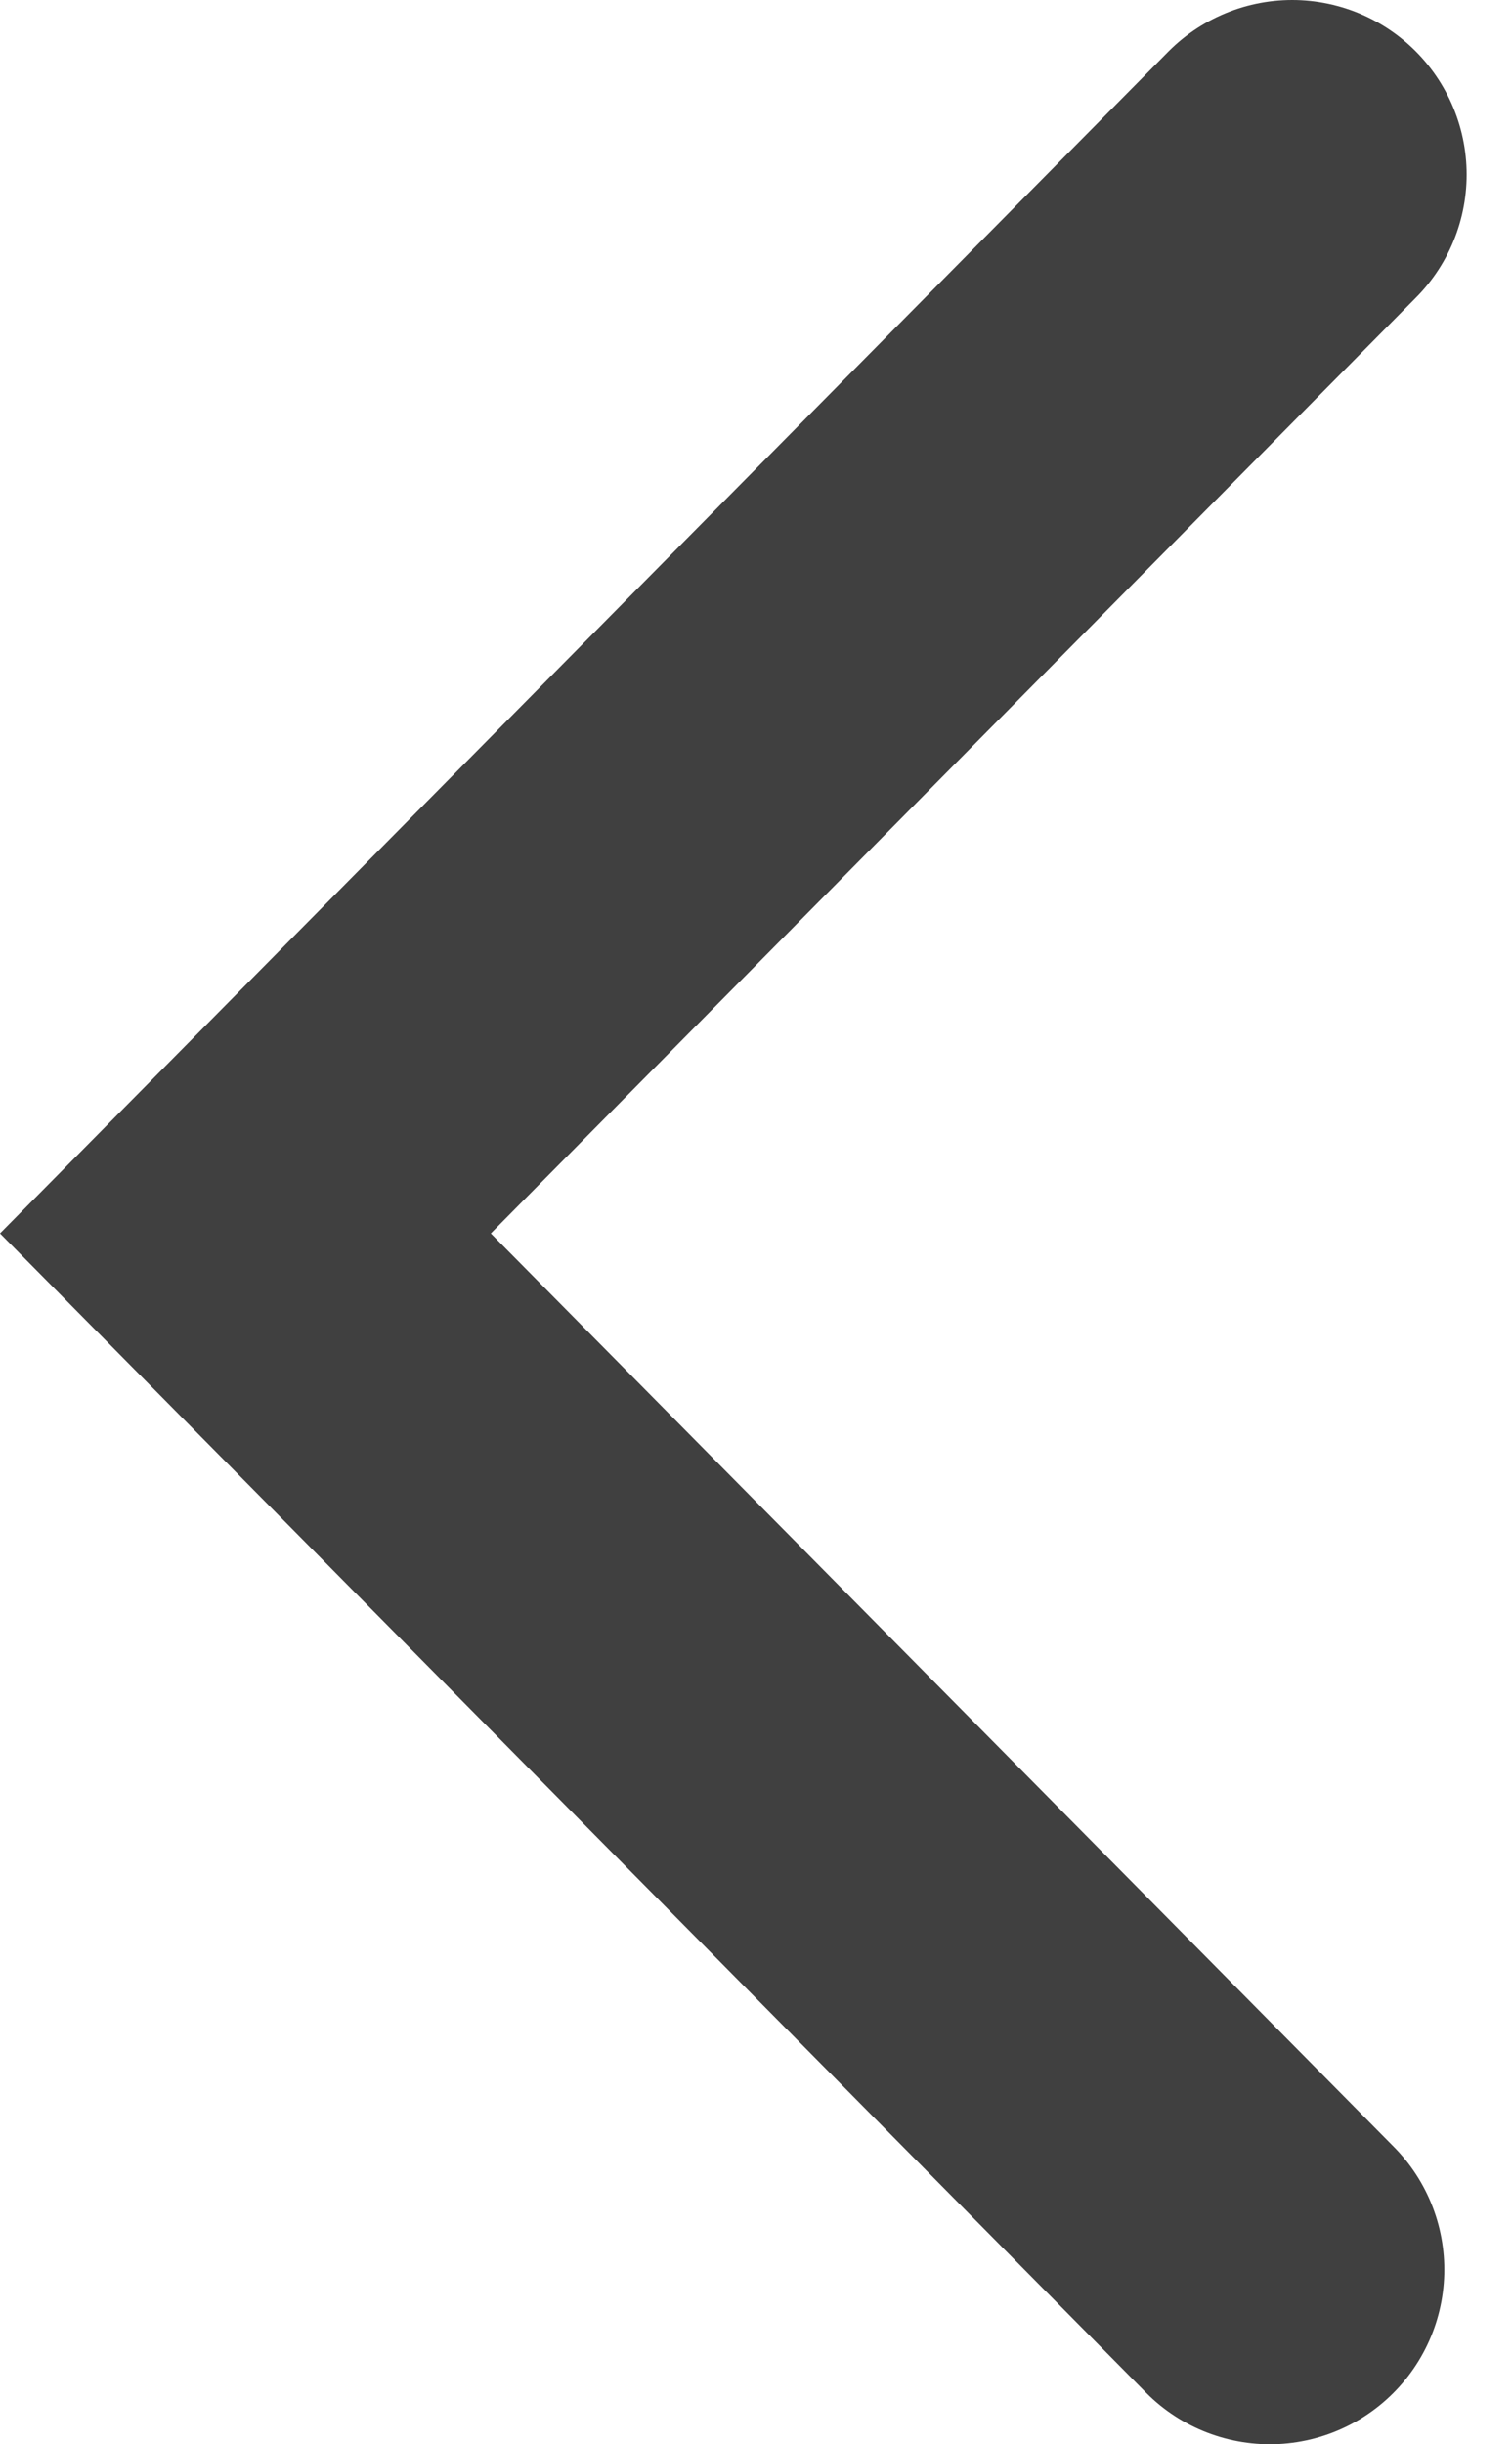 <svg width="13" height="21" viewBox="0 0 13 21" fill="none" xmlns="http://www.w3.org/2000/svg">
<path d="M11.11 1.5L2.11 10.597L10.918 19.5" stroke="#404040" stroke-width="3" stroke-linecap="round"/>
</svg>
